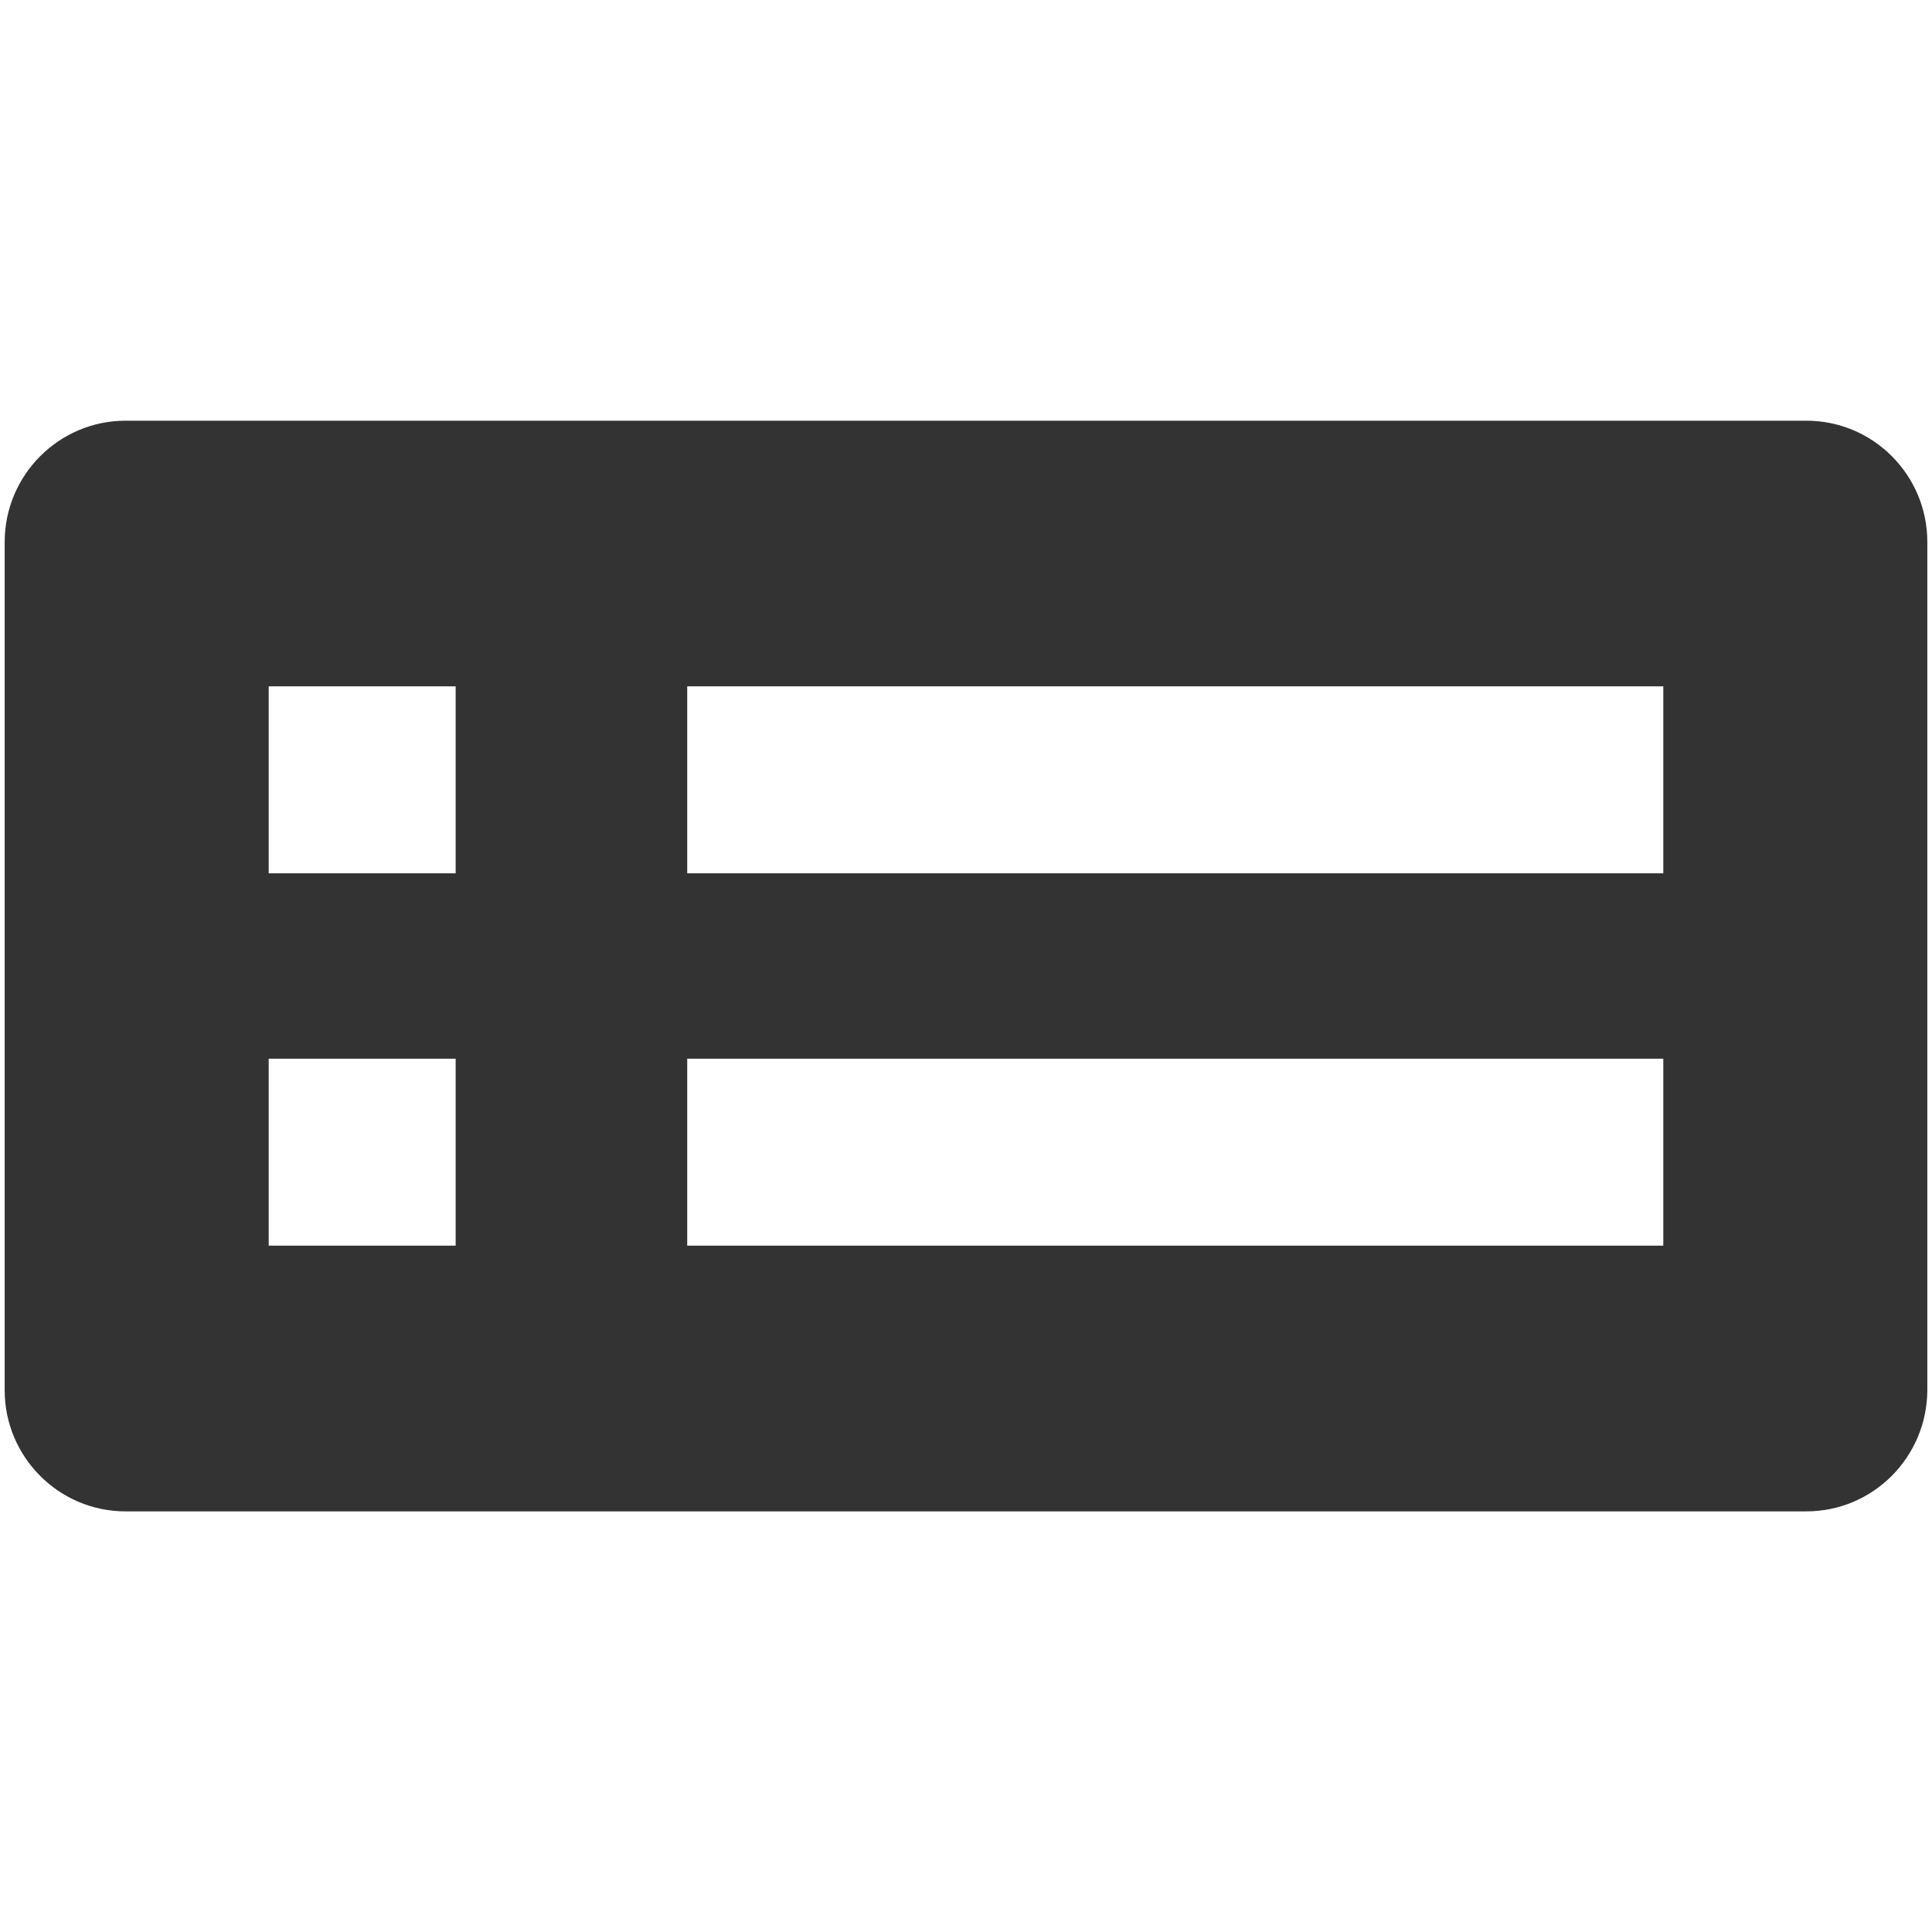 <?xml version="1.0" encoding="iso-8859-1"?>
<!-- Generator: Adobe Illustrator 13.0.2, SVG Export Plug-In . SVG Version: 6.00 Build 14948)  -->
<!DOCTYPE svg PUBLIC "-//W3C//DTD SVG 1.1//EN" "http://www.w3.org/Graphics/SVG/1.1/DTD/svg11.dtd">
<svg version="1.1" xmlns="http://www.w3.org/2000/svg" xmlns:xlink="http://www.w3.org/1999/xlink" x="0px" y="0px" width="64px"
	 height="64px" viewBox="0 0 64 64" style="enable-background:new 0 0 64 64;" xml:space="preserve">
	<g id="icon-m-input-methods-menu">
		<rect style="fill:none;" width="64" height="64"/>
		<path style="fill:#333333;" d="M59.837,13.936H4.16c-2.207,0-4.005,1.803-4.005,4.018v28.098c0,2.215,1.798,4.014,4.002,4.014
			h55.68c2.21,0,4-1.799,4.008-4.014V17.953C63.845,15.738,62.052,13.936,59.837,13.936z M15.095,41.264H8.901V35.07h6.193V41.264z
			 M15.095,28.93H8.901v-6.193h6.193V28.93z M55.099,41.264H22.765V35.07h32.334V41.264z M55.099,28.93H22.765v-6.193h32.334V28.93z
			"/>
	</g>
</svg>

